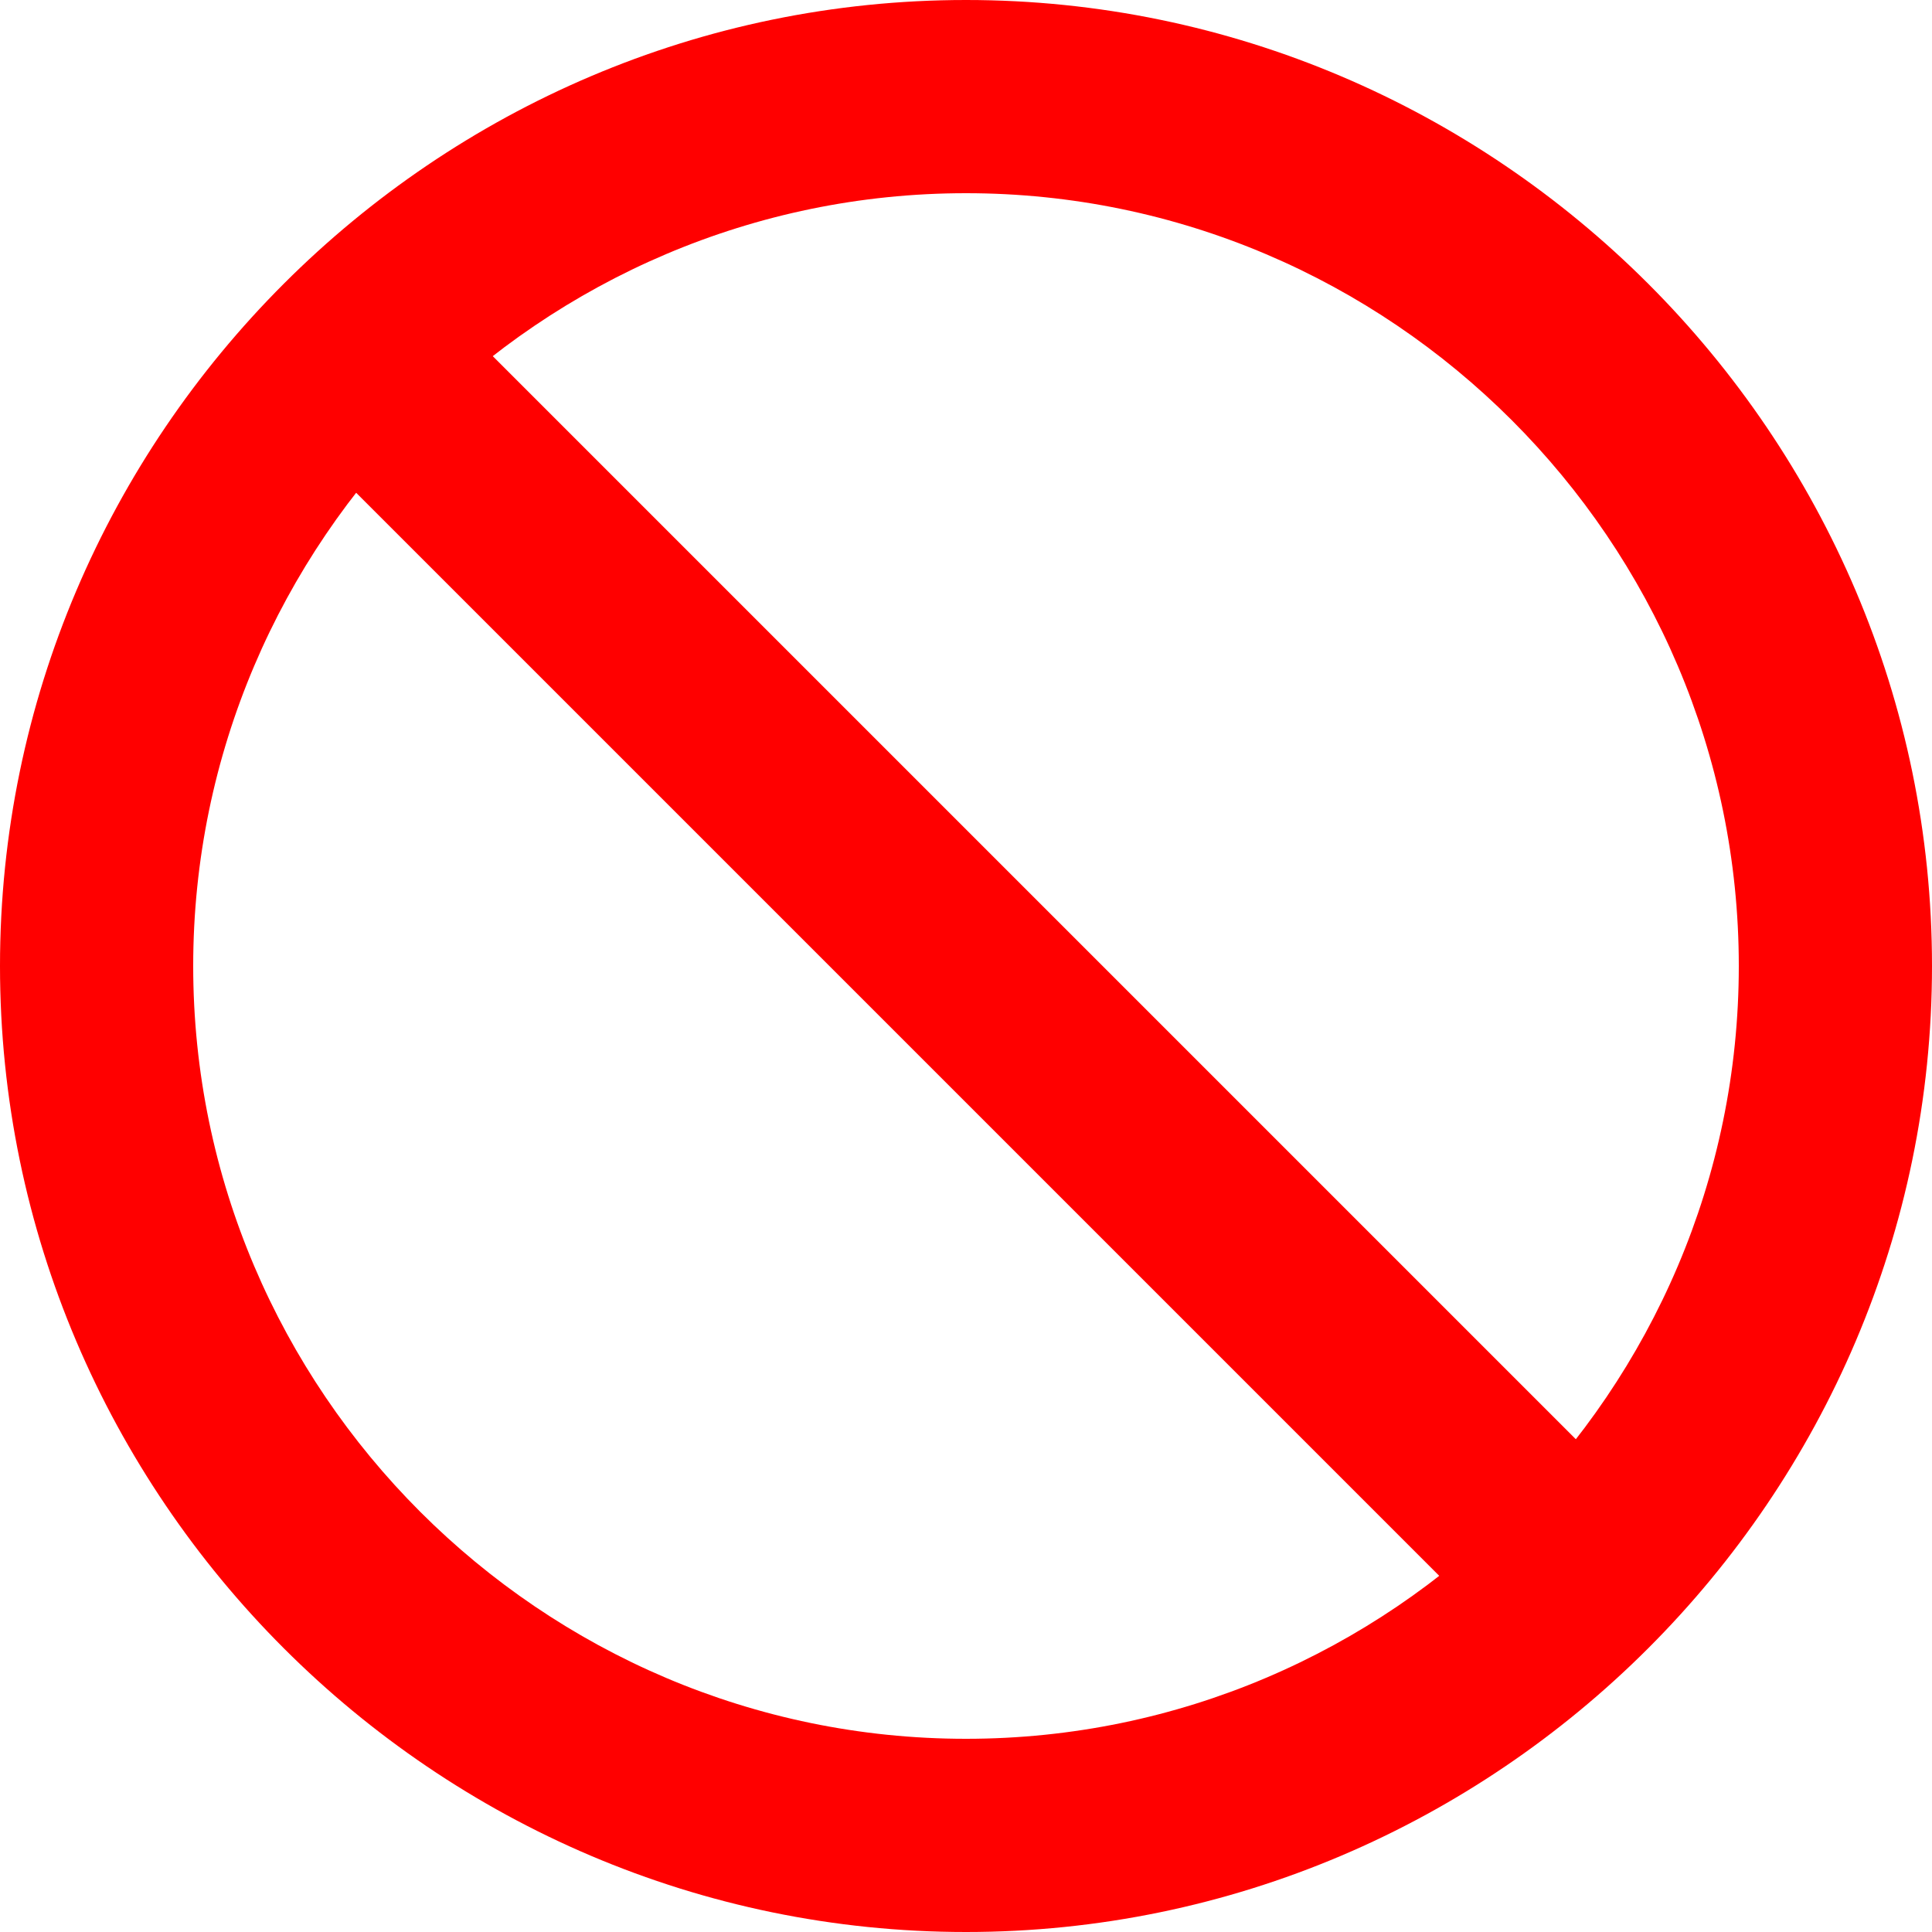 <?xml version="1.0" encoding="UTF-8" standalone="no"?>
<svg
   xmlns:dc="http://purl.org/dc/elements/1.1/"
   xmlns:cc="http://creativecommons.org/ns#"
   xmlns:rdf="http://www.w3.org/1999/02/22-rdf-syntax-ns#"
   xmlns:svg="http://www.w3.org/2000/svg"
   xmlns="http://www.w3.org/2000/svg"
   id="svg901"
   width="62"
   version="1.1"
   height="62">
  <defs
     id="defs905" />
  <g
     style="fill:#ff0000;fill-opacity:1"
     transform="matrix(3.1,0,0,3.1,-6.2,-6.2)"
     id="g1015">
    <g
       style="fill:#ff0000;fill-opacity:1"
       id="g1001">
      <path
         style="fill:#ff0000;fill-opacity:1"
         d="m 12,4 c 4.4,0 8,3.6 8,8 0,4.4 -3.6,8 -8,8 C 7.6,20 4,16.4 4,12 4,7.6 7.6,4 12,4 M 12,2 C 6.5,2 2,6.5 2,12 2,17.5 6.5,22 12,22 17.5,22 22,17.5 22,12 22,6.5 17.5,2 12,2 Z"
         id="path999" />
    </g>
    <line
       style="fill:#ff0000;stroke:#ff0000;stroke-width:2;stroke-miterlimit:10;fill-opacity:1;stroke-opacity:1"
       stroke-miterlimit="10"
       x1="18.2"
       x2="5.8"
       y1="18.2"
       y2="5.8"
       id="line1003" />
  </g>
</svg>
